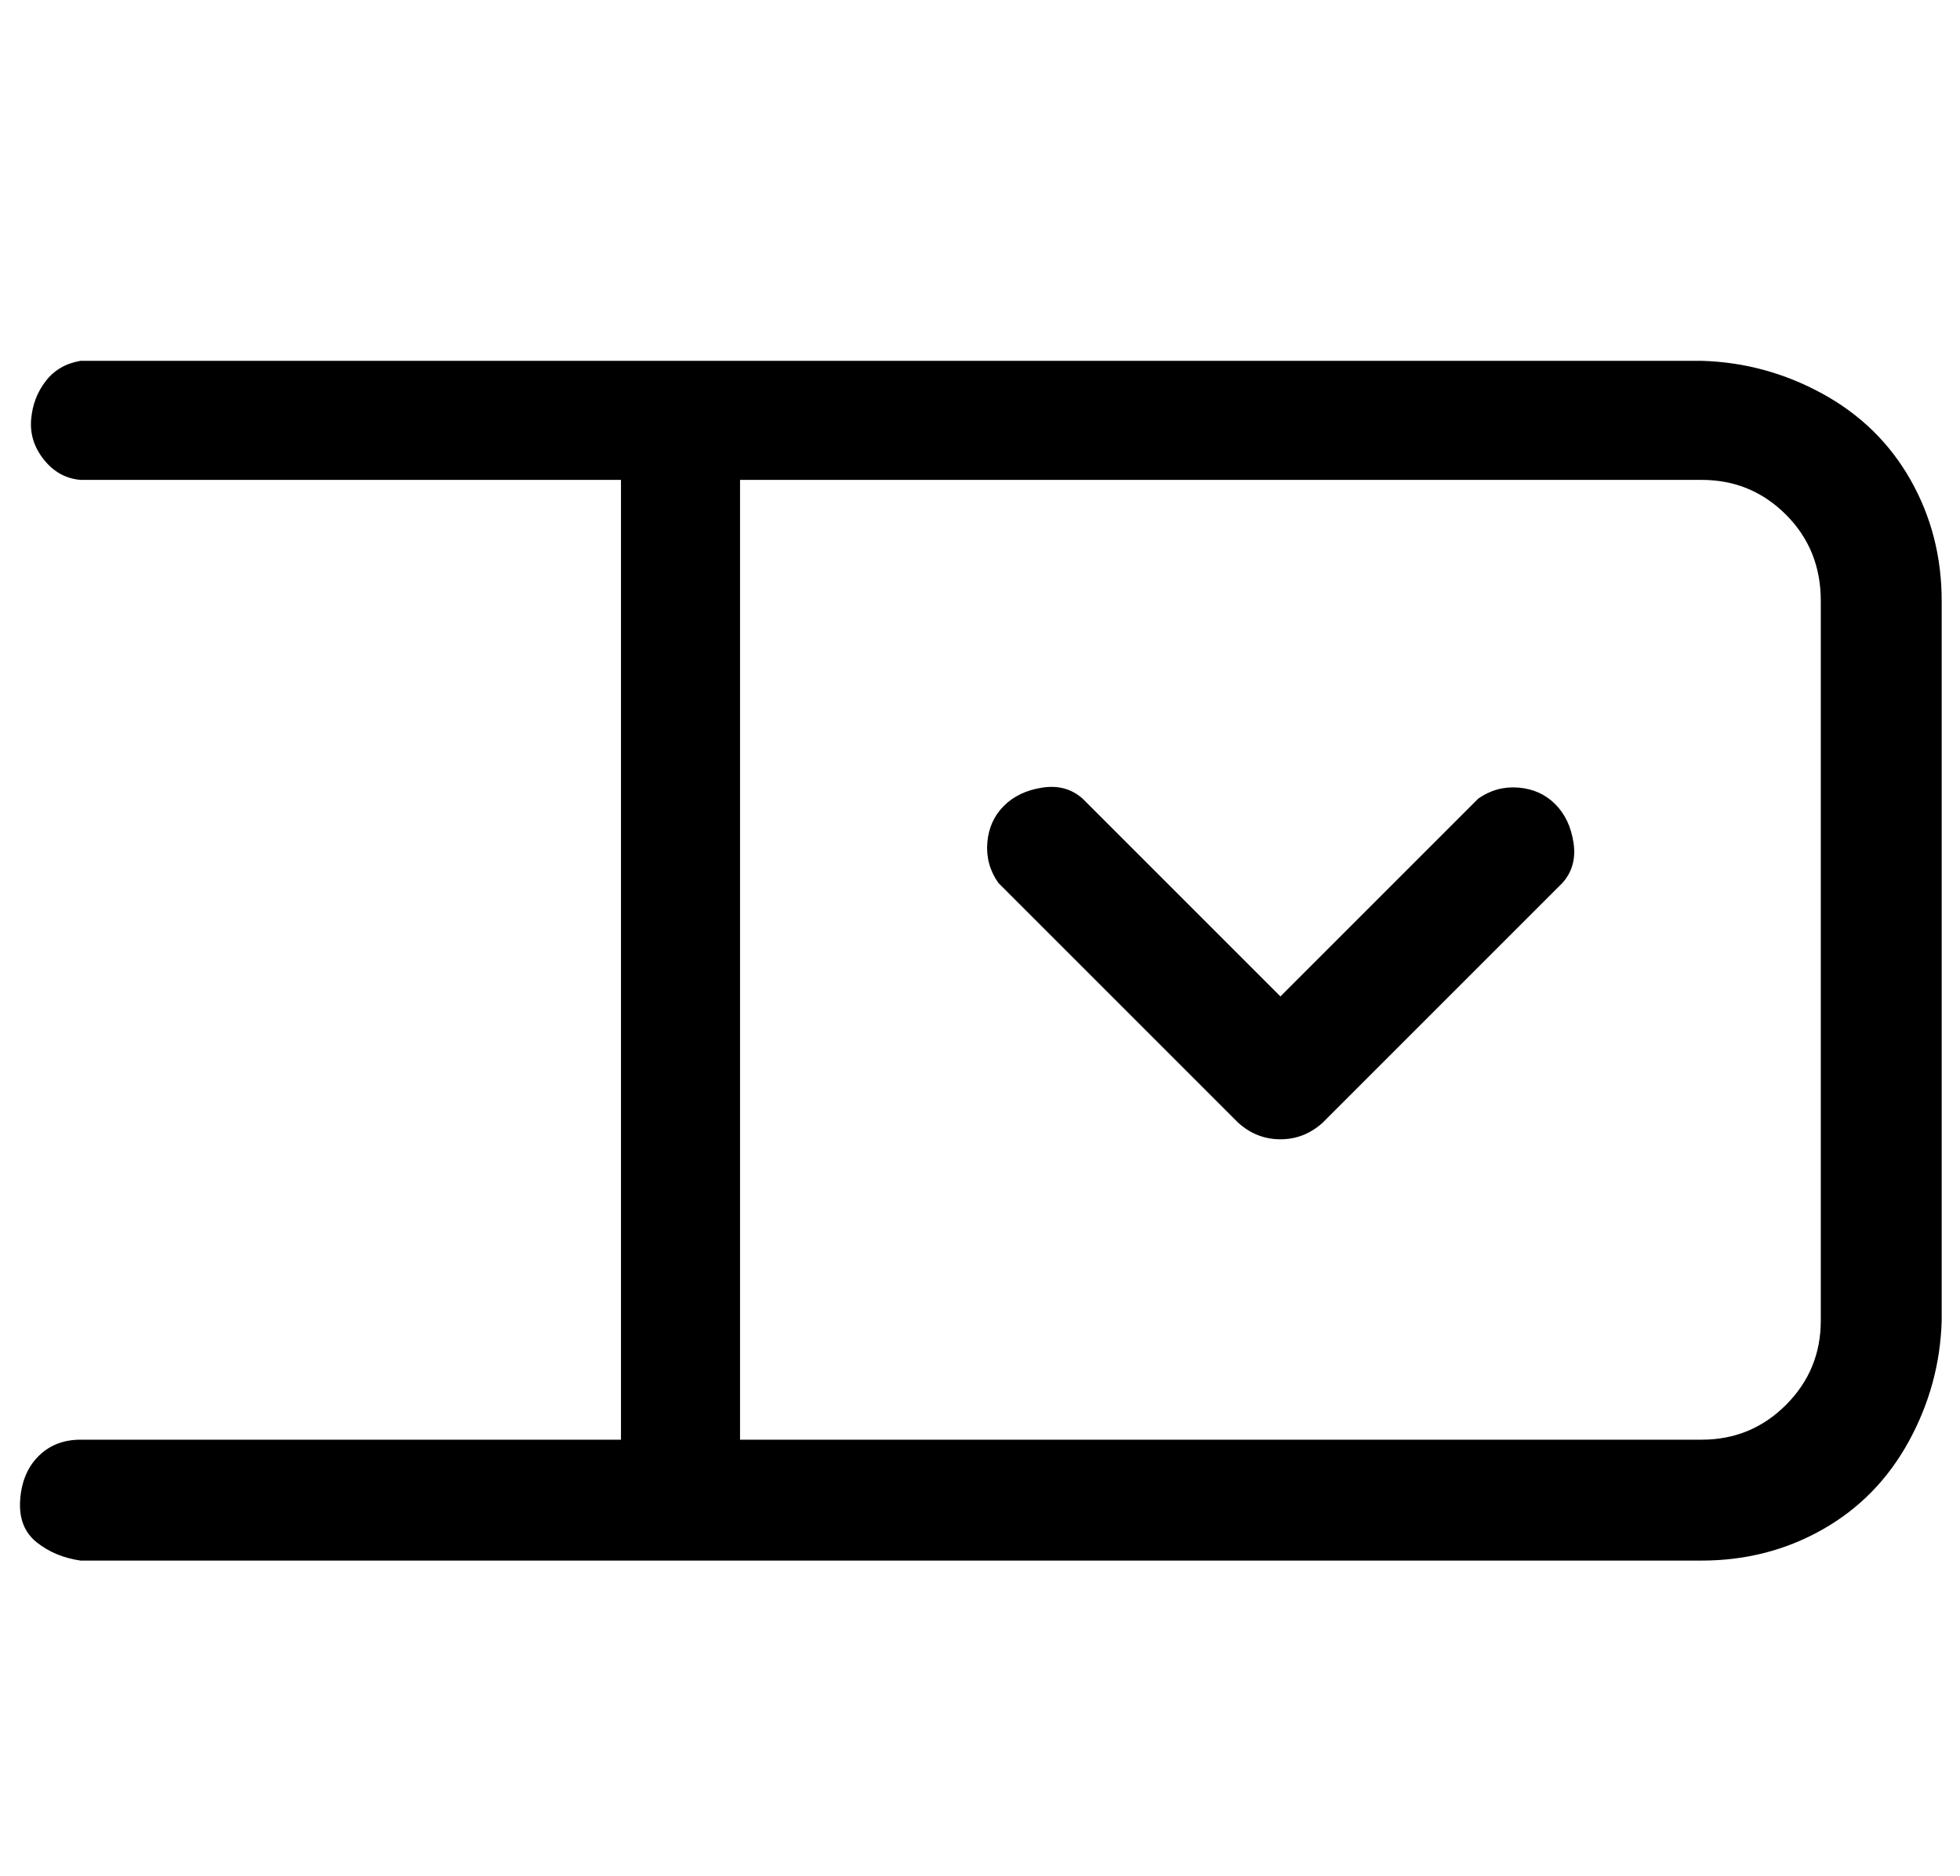 <?xml version="1.0" standalone="no"?>
<!DOCTYPE svg PUBLIC "-//W3C//DTD SVG 1.1//EN" "http://www.w3.org/Graphics/SVG/1.1/DTD/svg11.dtd" >
<svg xmlns="http://www.w3.org/2000/svg" xmlns:xlink="http://www.w3.org/1999/xlink" version="1.1" viewBox="-11 0 1070 1024">
   <path fill="currentColor"
d="M1049 721v-393q0 -36 -17 -66t-48 -47t-66 -18h-885q-12 2 -19 11t-8 21t7 22t20 11h295v524h-295q-14 0 -23 9t-10 24t9 23t24 10h885q36 0 66 -17t47 -48t18 -66zM983 721q0 27 -19 46t-46 19h-525v-524h525q27 0 46 19t19 47v393zM711 613q-10 9 -23 9t-23 -9
l-131 -131q-7 -10 -6 -22t9 -20t21 -10t22 6l108 108l108 -108q10 -7 22 -6t20 9t10 21t-6 22z" />
</svg>
